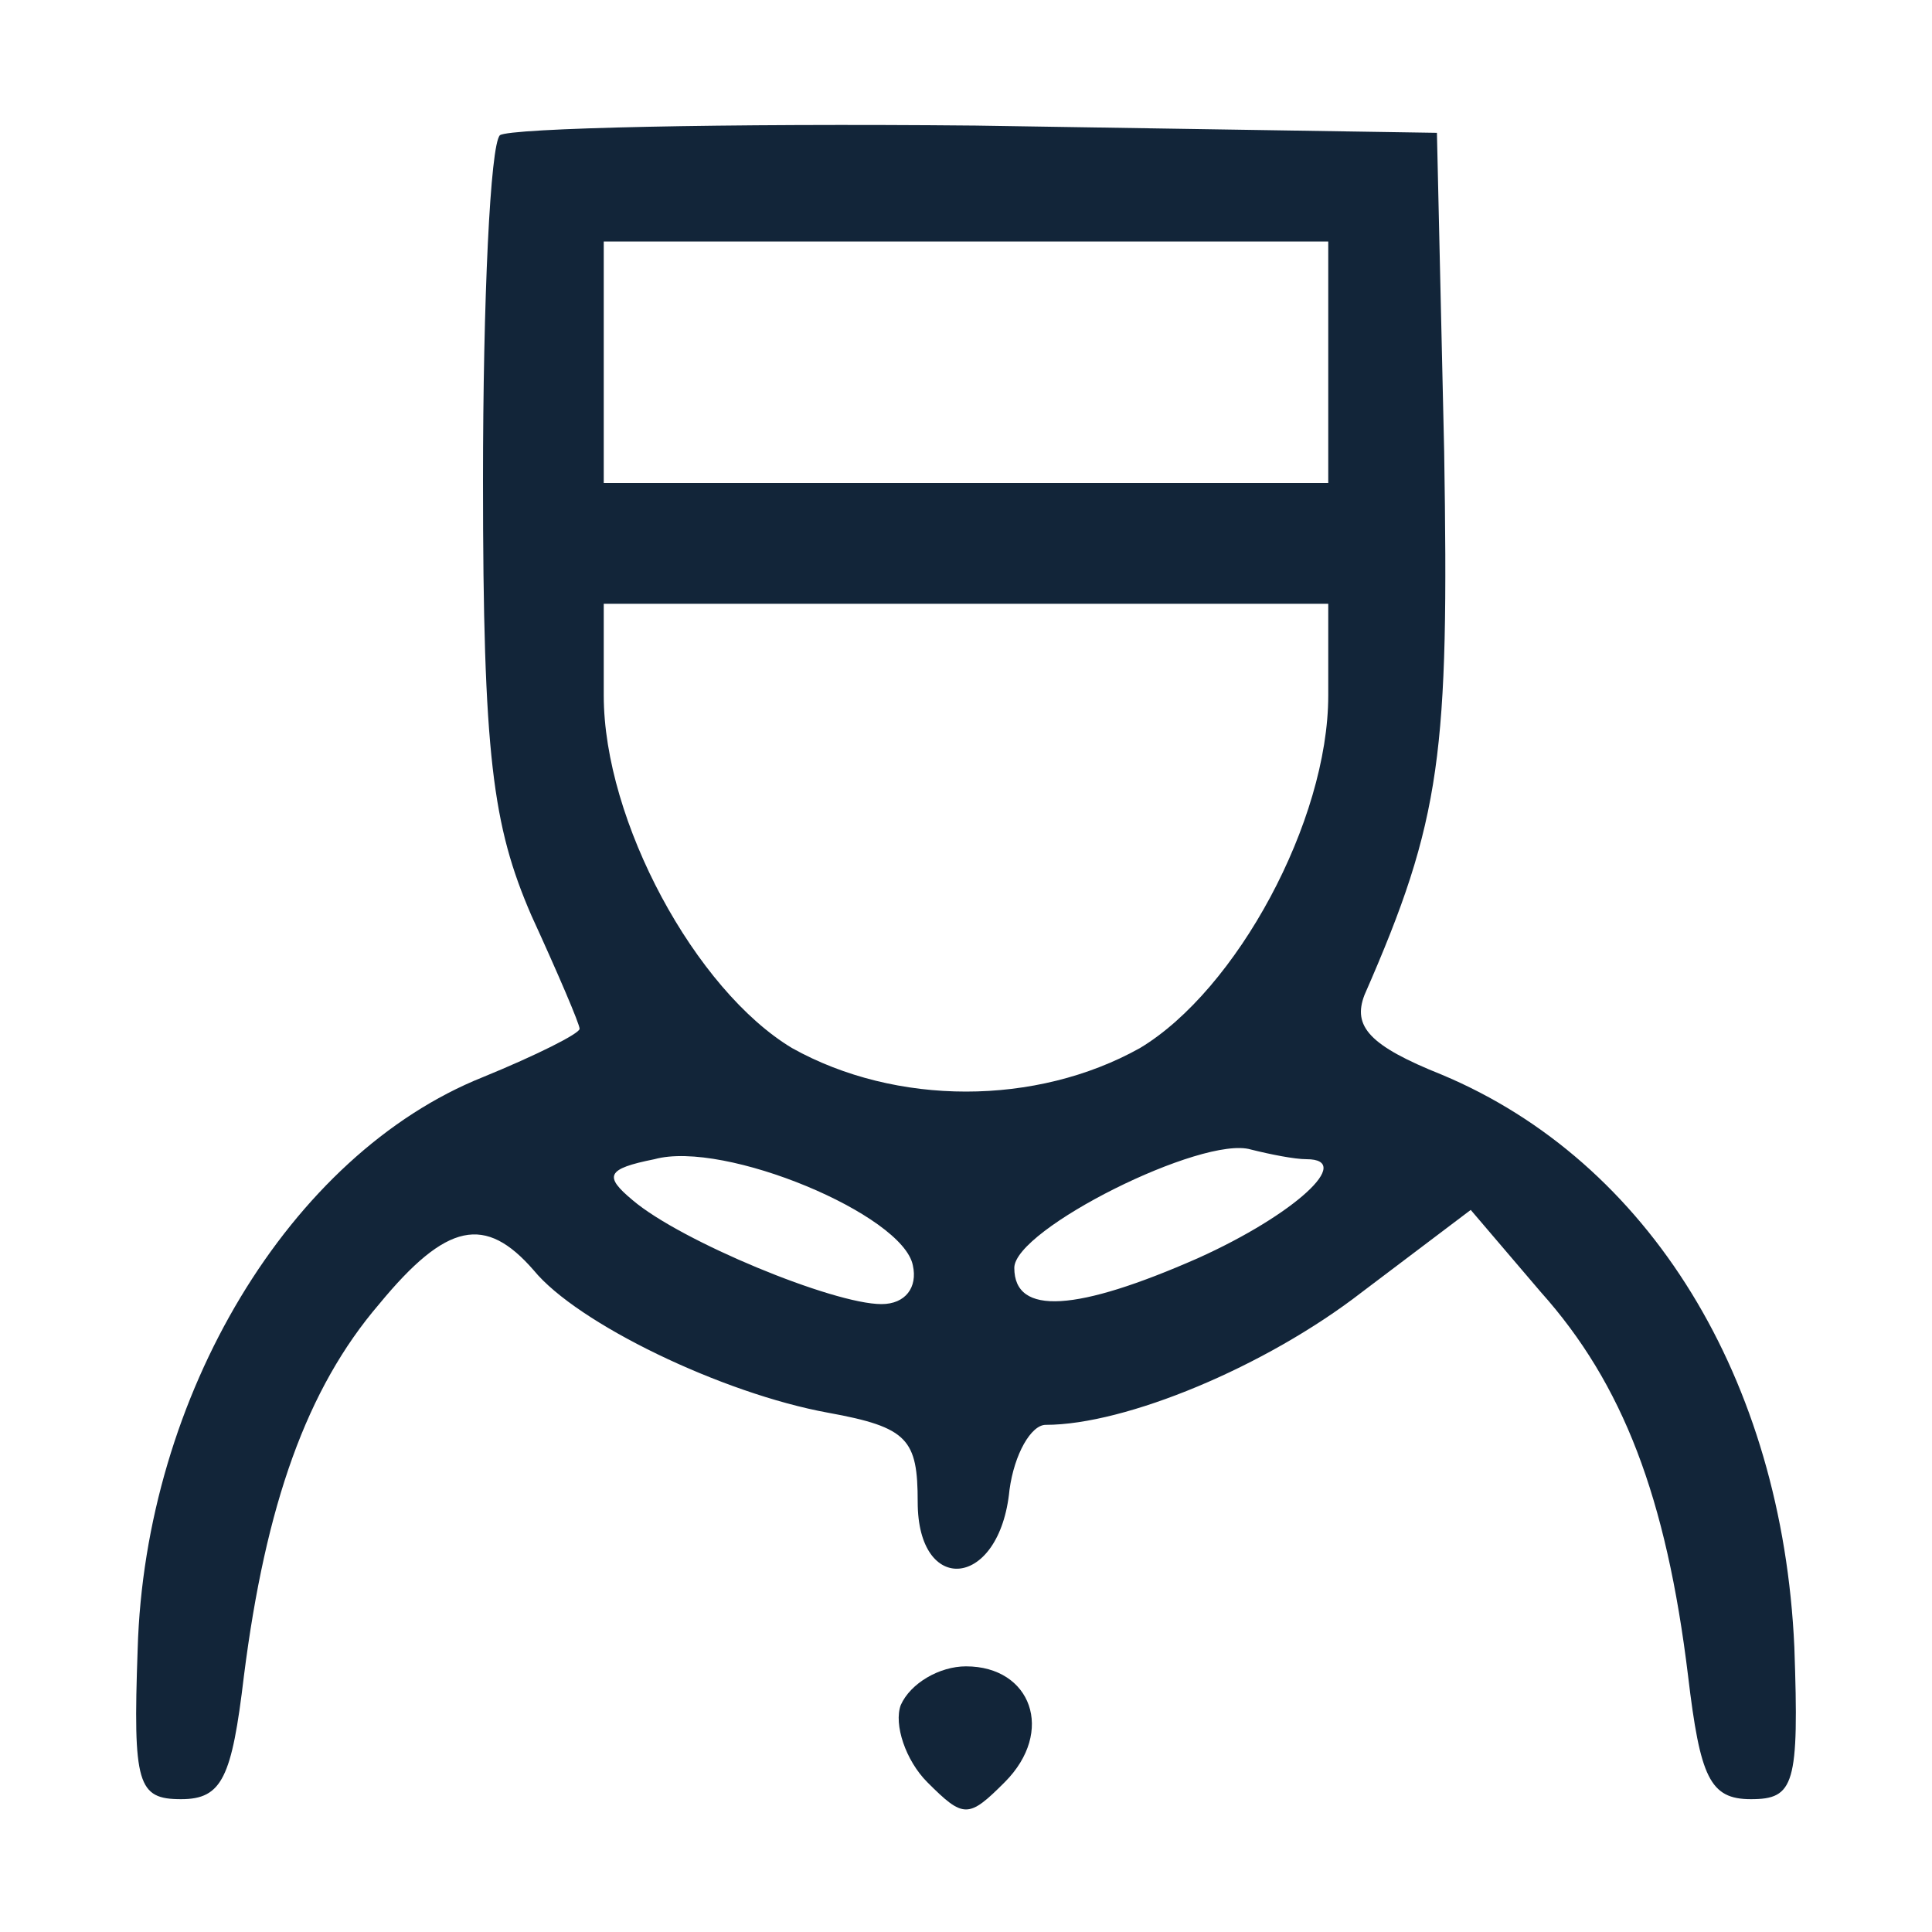 <svg width="80" height="80" viewBox="0 0 80 80" fill="none" xmlns="http://www.w3.org/2000/svg">
<path d="M20.7 5.6C20.3 6 20 12.4 20 19.9C20 31.3 20.4 34.2 22 37.9C23.1 40.3 24 42.4 24 42.6C24 42.8 22.2 43.7 20 44.6C12 47.8 6 57.8 5.7 68.3C5.5 73.9 5.7 74.5 7.5 74.5C9.2 74.5 9.6 73.6 10.1 69.4C11 62.3 12.7 57.5 15.7 54C18.5 50.6 20.1 50.3 22.1 52.6C23.9 54.8 29.9 57.7 34.3 58.5C37.6 59.1 38 59.6 38 62.2C38 66.1 41.4 65.8 41.8 61.7C42 60.2 42.7 59 43.3 59C46.6 59 52.4 56.6 56.4 53.5L60.9 50.1L63.8 53.5C67.2 57.3 69 62 69.9 69.4C70.4 73.6 70.8 74.5 72.5 74.5C74.3 74.5 74.5 73.9 74.3 68.2C73.8 57.1 68.3 48.1 59.7 44.5C56.7 43.3 56 42.5 56.5 41.2C59.7 33.9 60 31.2 59.8 18.7L59.5 5.5L40.4 5.2C30 5.1 21.1 5.3 20.7 5.6ZM55 15V20H40H25V15V10H40H55V15ZM55 28.8C55 34 51.2 41 47.2 43.4C42.9 45.8 37.1 45.8 32.8 43.4C28.8 41 25 34 25 28.8V25H40H55V28.8ZM37.8 52.4C38 53.3 37.5 54 36.5 54C34.5 54 28.2 51.4 26.2 49.7C25 48.7 25.1 48.4 27.1 48C30 47.2 37.4 50.3 37.8 52.4ZM54.1 48C56.1 48 53.6 50.3 49.6 52.1C44.6 54.3 42 54.5 42 52.5C42 50.9 49.8 47 51.8 47.6C52.6 47.8 53.6 48 54.1 48Z" fill="#122539"/>
<path d="M37.3 70.6C37 71.4 37.5 72.9 38.4 73.8C39.9 75.3 40.1 75.3 41.6 73.8C43.7 71.7 42.7 69 40 69C38.9 69 37.7 69.7 37.3 70.6Z" fill="#122539"/>
</svg>
